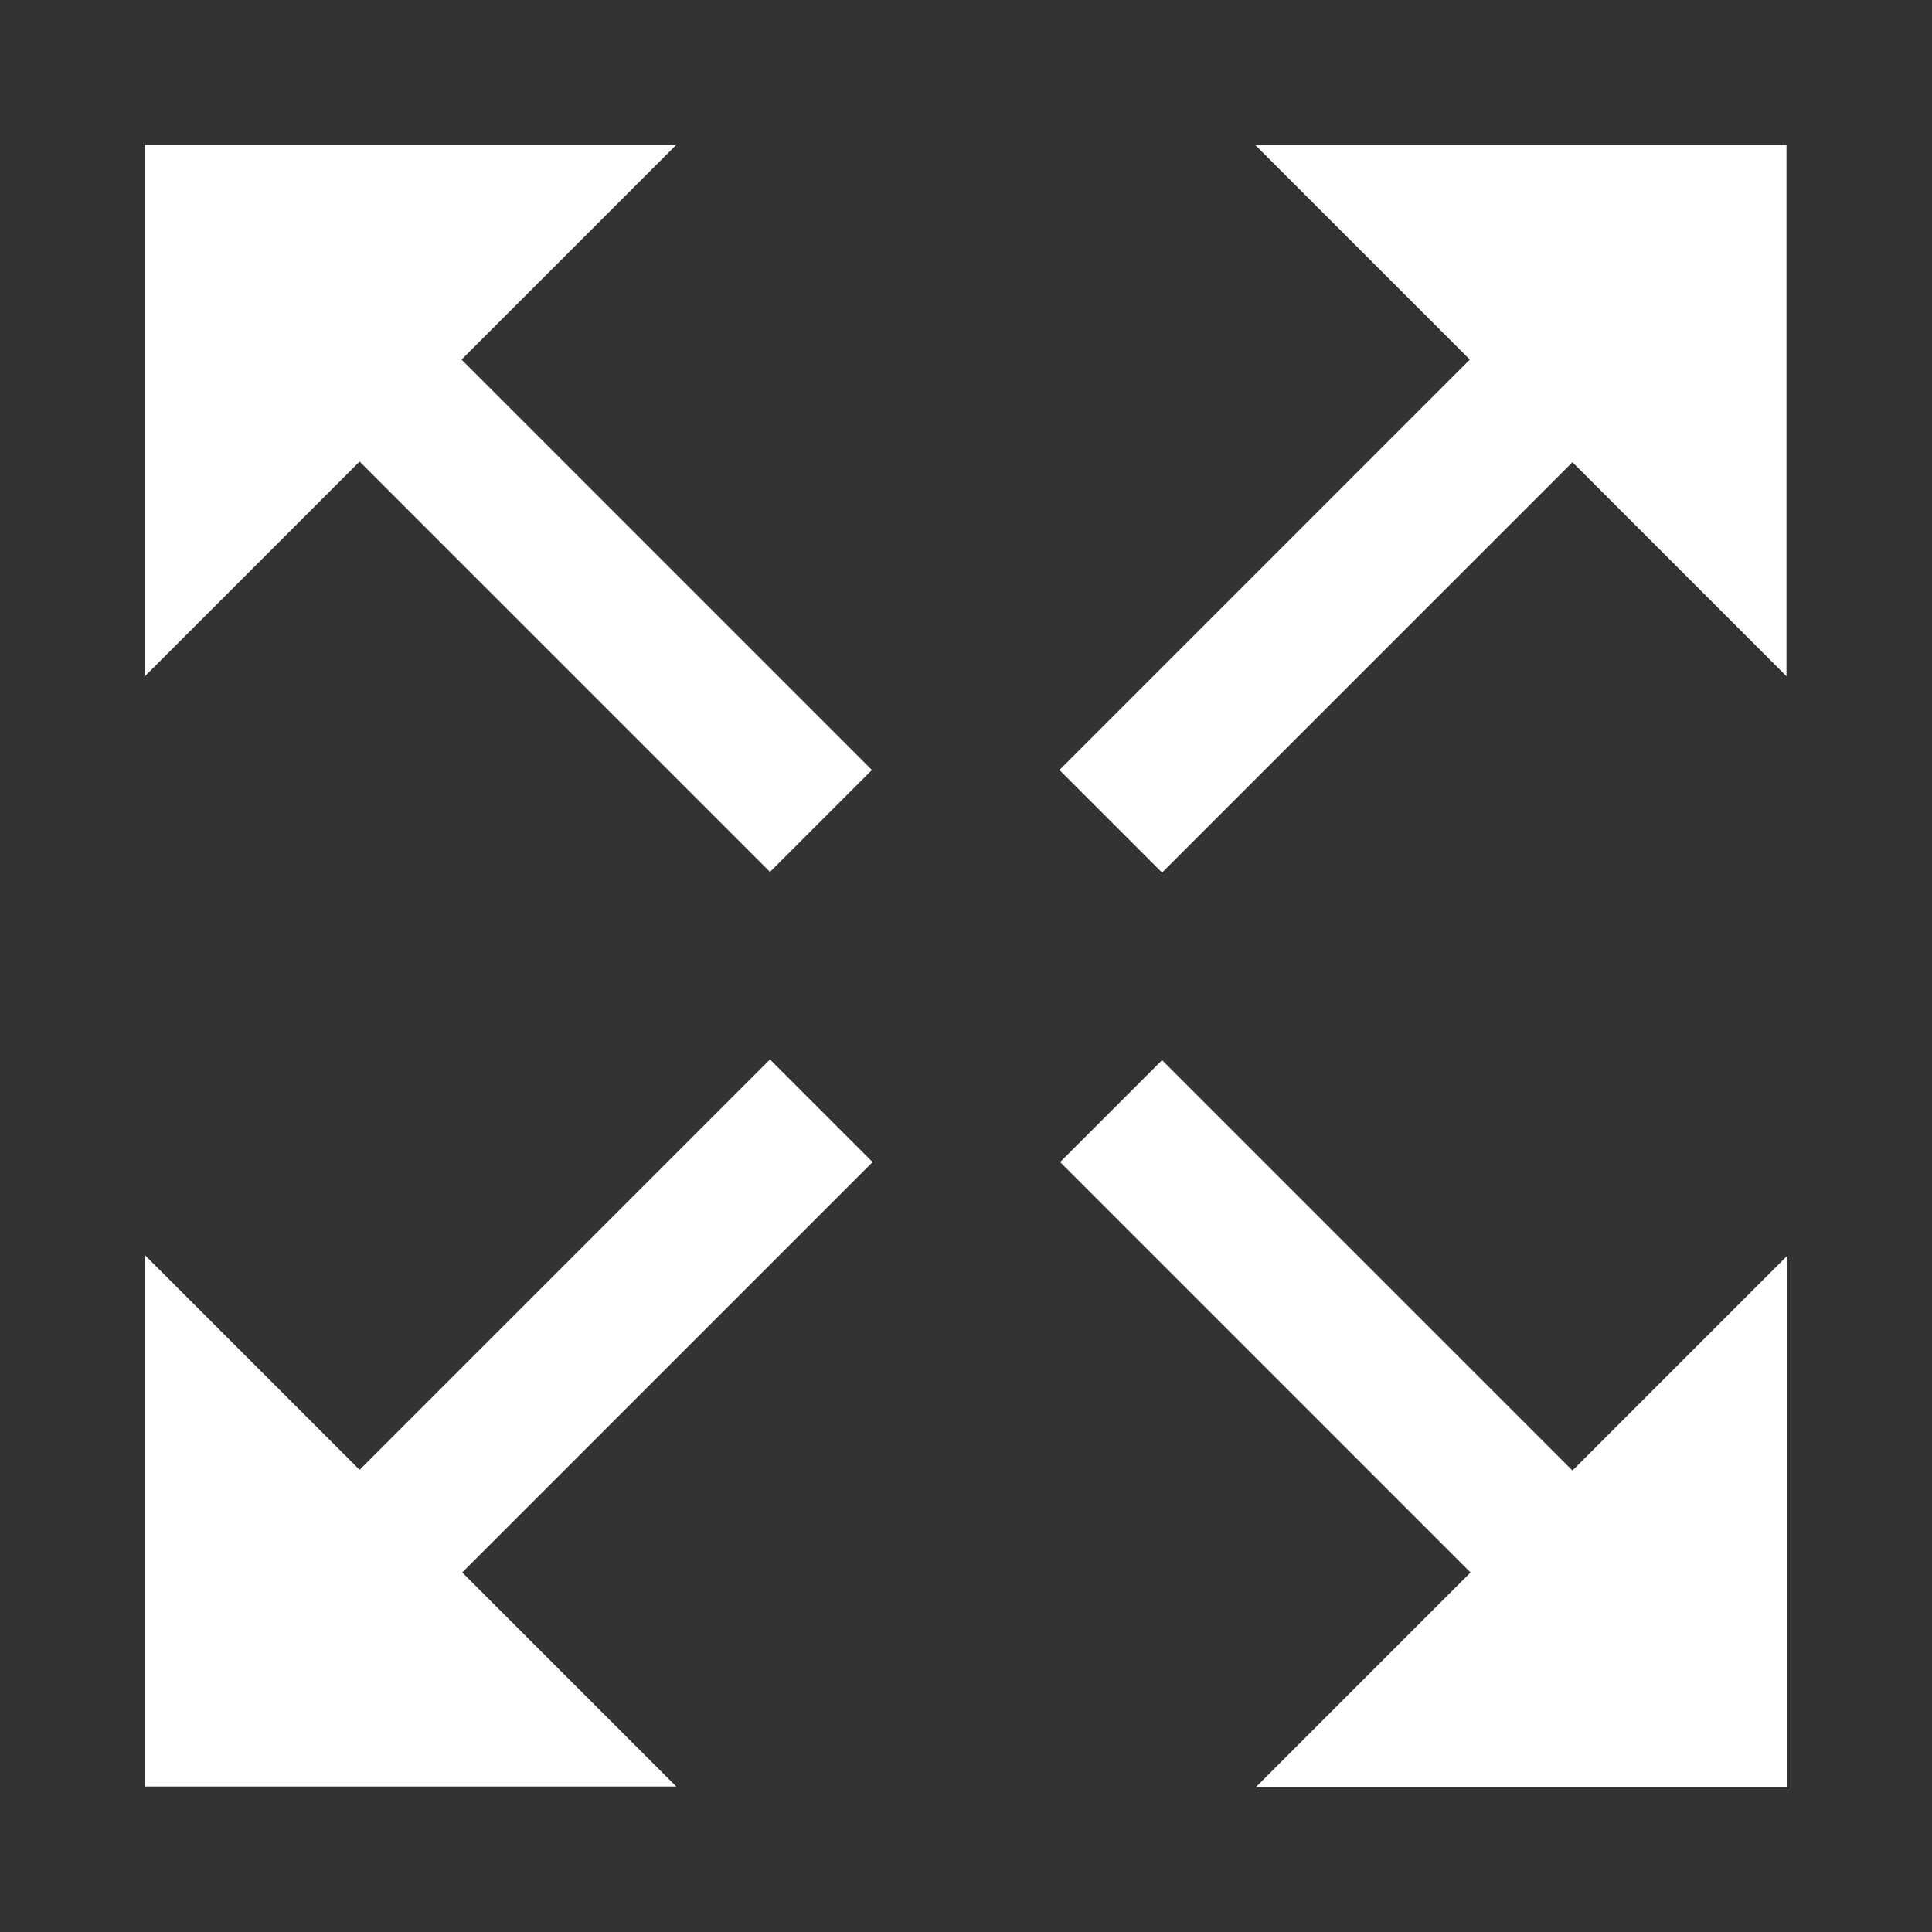 <?xml version="1.0" encoding="UTF-8" standalone="no"?>
<!-- Created with Inkscape (http://www.inkscape.org/) -->

<svg
   width="100mm"
   height="100mm"
   viewBox="0 0 100 100"
   version="1.1"
   id="svg1"
   sodipodi:docname="max.svg"
   inkscape:version="1.4 (e7c3feb100, 2024-10-09)"
   xmlns:inkscape="http://www.inkscape.org/namespaces/inkscape"
   xmlns:sodipodi="http://sodipodi.sourceforge.net/DTD/sodipodi-0.dtd"
   xmlns="http://www.w3.org/2000/svg"
   xmlns:svg="http://www.w3.org/2000/svg">
  <rect x="0" y="0" width="100" height="100" fill="#333333" stroke="none"/>
  <sodipodi:namedview
     id="namedview1"
     pagecolor="#ffffff"
     bordercolor="#000000"
     borderopacity="0.25"
     inkscape:showpageshadow="2"
     inkscape:pageopacity="0.0"
     inkscape:pagecheckerboard="0"
     inkscape:deskcolor="#d1d1d1"
     inkscape:document-units="mm"
     inkscape:zoom="1.4142136"
     inkscape:cx="121.62237"
     inkscape:cy="216.37467"
     inkscape:window-width="1920"
     inkscape:window-height="1050"
     inkscape:window-x="0"
     inkscape:window-y="30"
     inkscape:window-maximized="0"
     inkscape:current-layer="svg1" />
  <defs
     id="defs1" />
  <path
     id="rect30"
     style="display:inline;fill:#ffffff;fill-opacity:1;stroke:none;image-rendering:optimizeQuality;shape-rendering:geometricPrecision;text-rendering:geometricPrecision;stroke-width:0;stroke-linecap:square;paint-order:fill markers stroke"
     d="M 1.133 0.213 L 1.133 0.817 L 0.817 0.817 L 1.208 1.208 L 1.599 0.817 L 1.284 0.817 L 1.284 0.213 L 1.133 0.213 z "
     transform="matrix(35.169,35.169,-35.169,35.169,7.5,7.5)" />
  <path
     id="path39"
     style="display:inline;fill:#ffffff;fill-opacity:1;stroke:none;image-rendering:optimizeQuality;shape-rendering:geometricPrecision;text-rendering:geometricPrecision;stroke-width:0;stroke-linecap:square;paint-order:fill markers stroke"
     d="M 0.817 -0.817 L 1.133 -0.817 L 1.133 -0.213 L 1.284 -0.213 L 1.284 -0.817 L 1.599 -0.817 L 1.208 -1.208 L 0.817 -0.817 z "
     transform="matrix(35.169,35.169,-35.169,35.169,7.5,7.5)" />
  <path
     id="rect30-3"
     style="display:inline;fill:#ffffff;fill-opacity:1;stroke:none;image-rendering:optimizeQuality;shape-rendering:geometricPrecision;text-rendering:geometricPrecision;stroke-width:0;stroke-linecap:square;paint-order:fill markers stroke"
     d="M -0.075 -1.422 L 0.075 -1.422 L 0.075 -2.026 L 0.391 -2.026 L 0 -2.417 L -0.391 -2.026 L -0.075 -2.026 L -0.075 -1.422 z "
     transform="matrix(-35.169,35.169,-35.169,-35.169,7.5,7.5)" />
  <path
     id="path41"
     style="display:inline;fill:#ffffff;fill-opacity:1;stroke:none;image-rendering:optimizeQuality;shape-rendering:geometricPrecision;text-rendering:geometricPrecision;stroke-width:0;stroke-linecap:square;paint-order:fill markers stroke"
     d="M 0 5.6720595e-06 L 0.391 -0.391 L 0.075 -0.391 L 0.075 -0.995 L -0.075 -0.995 L -0.075 -0.391 L -0.391 -0.391 L 0 5.6720595e-06 z "
     transform="matrix(-35.169,35.169,-35.169,-35.169,7.5,7.5)" />
  <g
     inkscape:label="Layer 1"
     inkscape:groupmode="layer"
     id="layer1">
    <g
       id="g2"
       style="display:inline;fill:#ffffff;fill-opacity:1;stroke:none;image-rendering:optimizeQuality;shape-rendering:geometricPrecision;text-rendering:geometricPrecision"
       transform="matrix(49.737,0,0,49.737,7.5,7.5)" />
  </g>
</svg>
